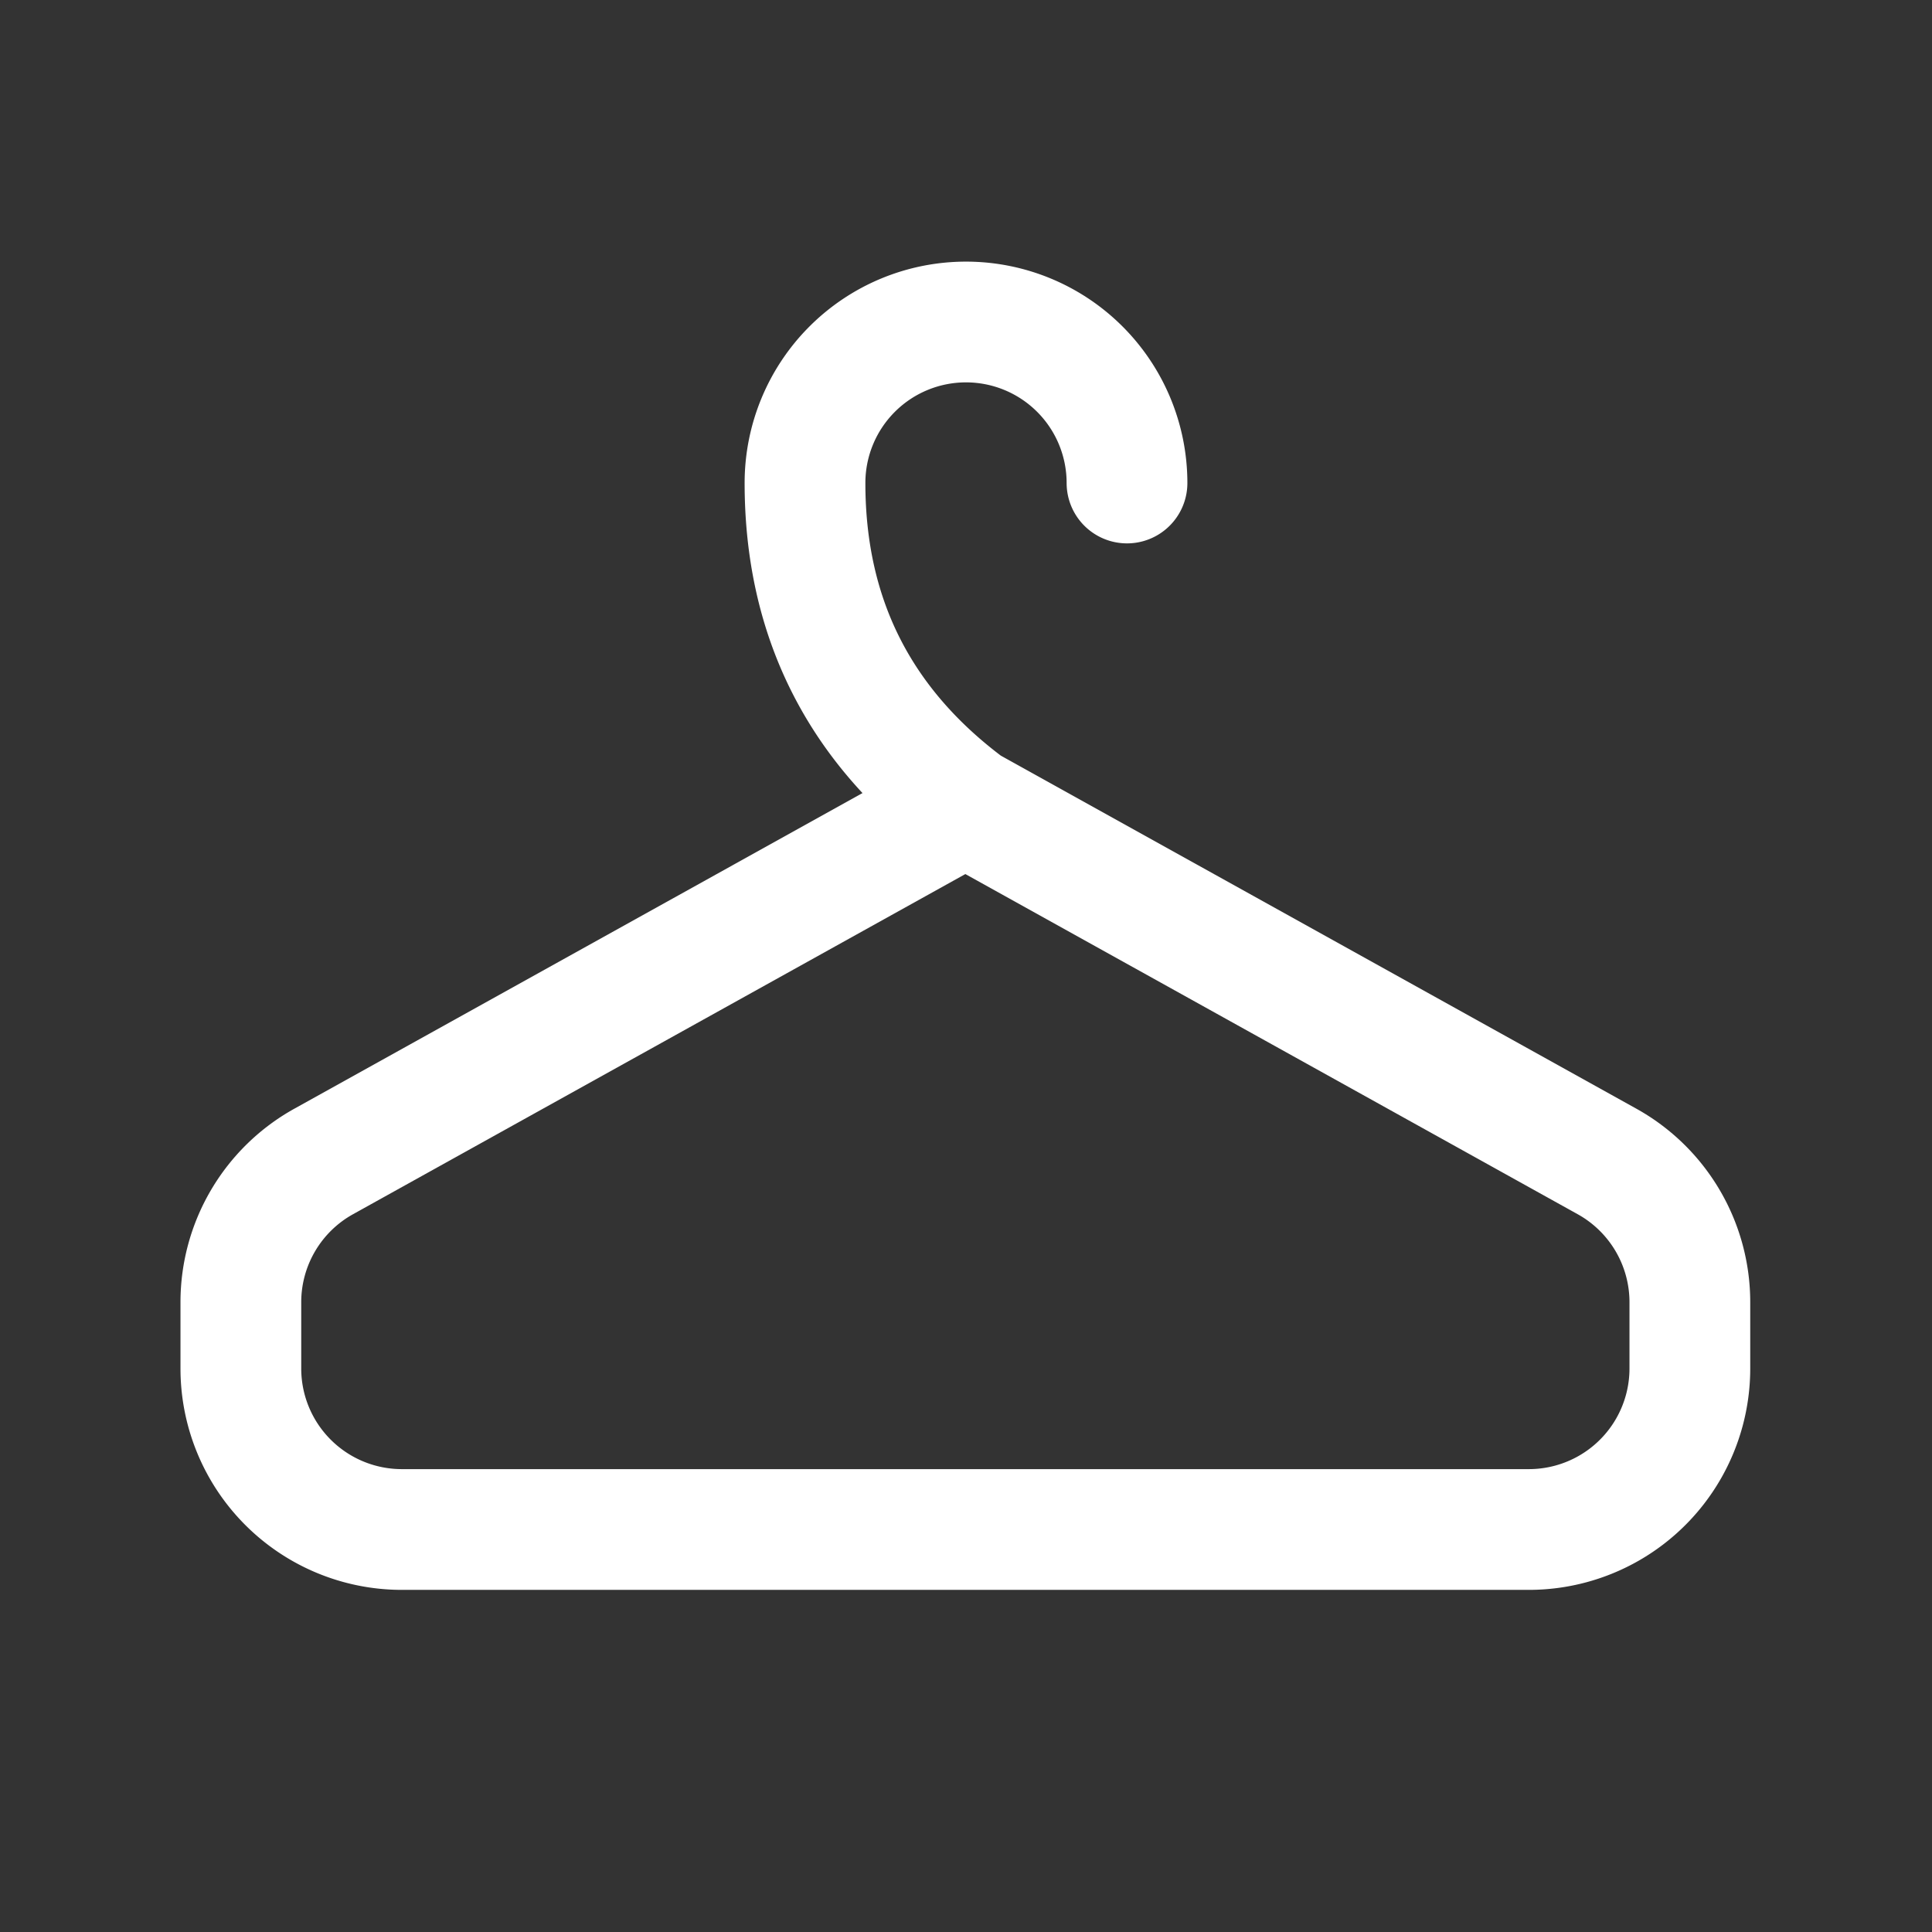 <svg xmlns="http://www.w3.org/2000/svg" class="icon icon-tabler icon-tabler-hanger" width="24" height="24" viewBox="0 0 24 24" stroke-width="1.5" stroke="#ffffff" fill="none" stroke-linecap="round" stroke-linejoin="round"><rect x="0" y="0" width="24" height="24" fill="#333333" stroke="none"/>  <path stroke="none" d="M0 0h24v24H0z" fill="none"/>  <path d="M14 6a2 2 0 1 0 -4 0c0 1.667 .67 3 2 4h-.008l7.971 4.428a2 2 0 0 1 1.029 1.749v.823a2 2 0 0 1 -2 2h-14a2 2 0 0 1 -2 -2v-.823a2 2 0 0 1 1.029 -1.749l7.971 -4.428" /></svg>